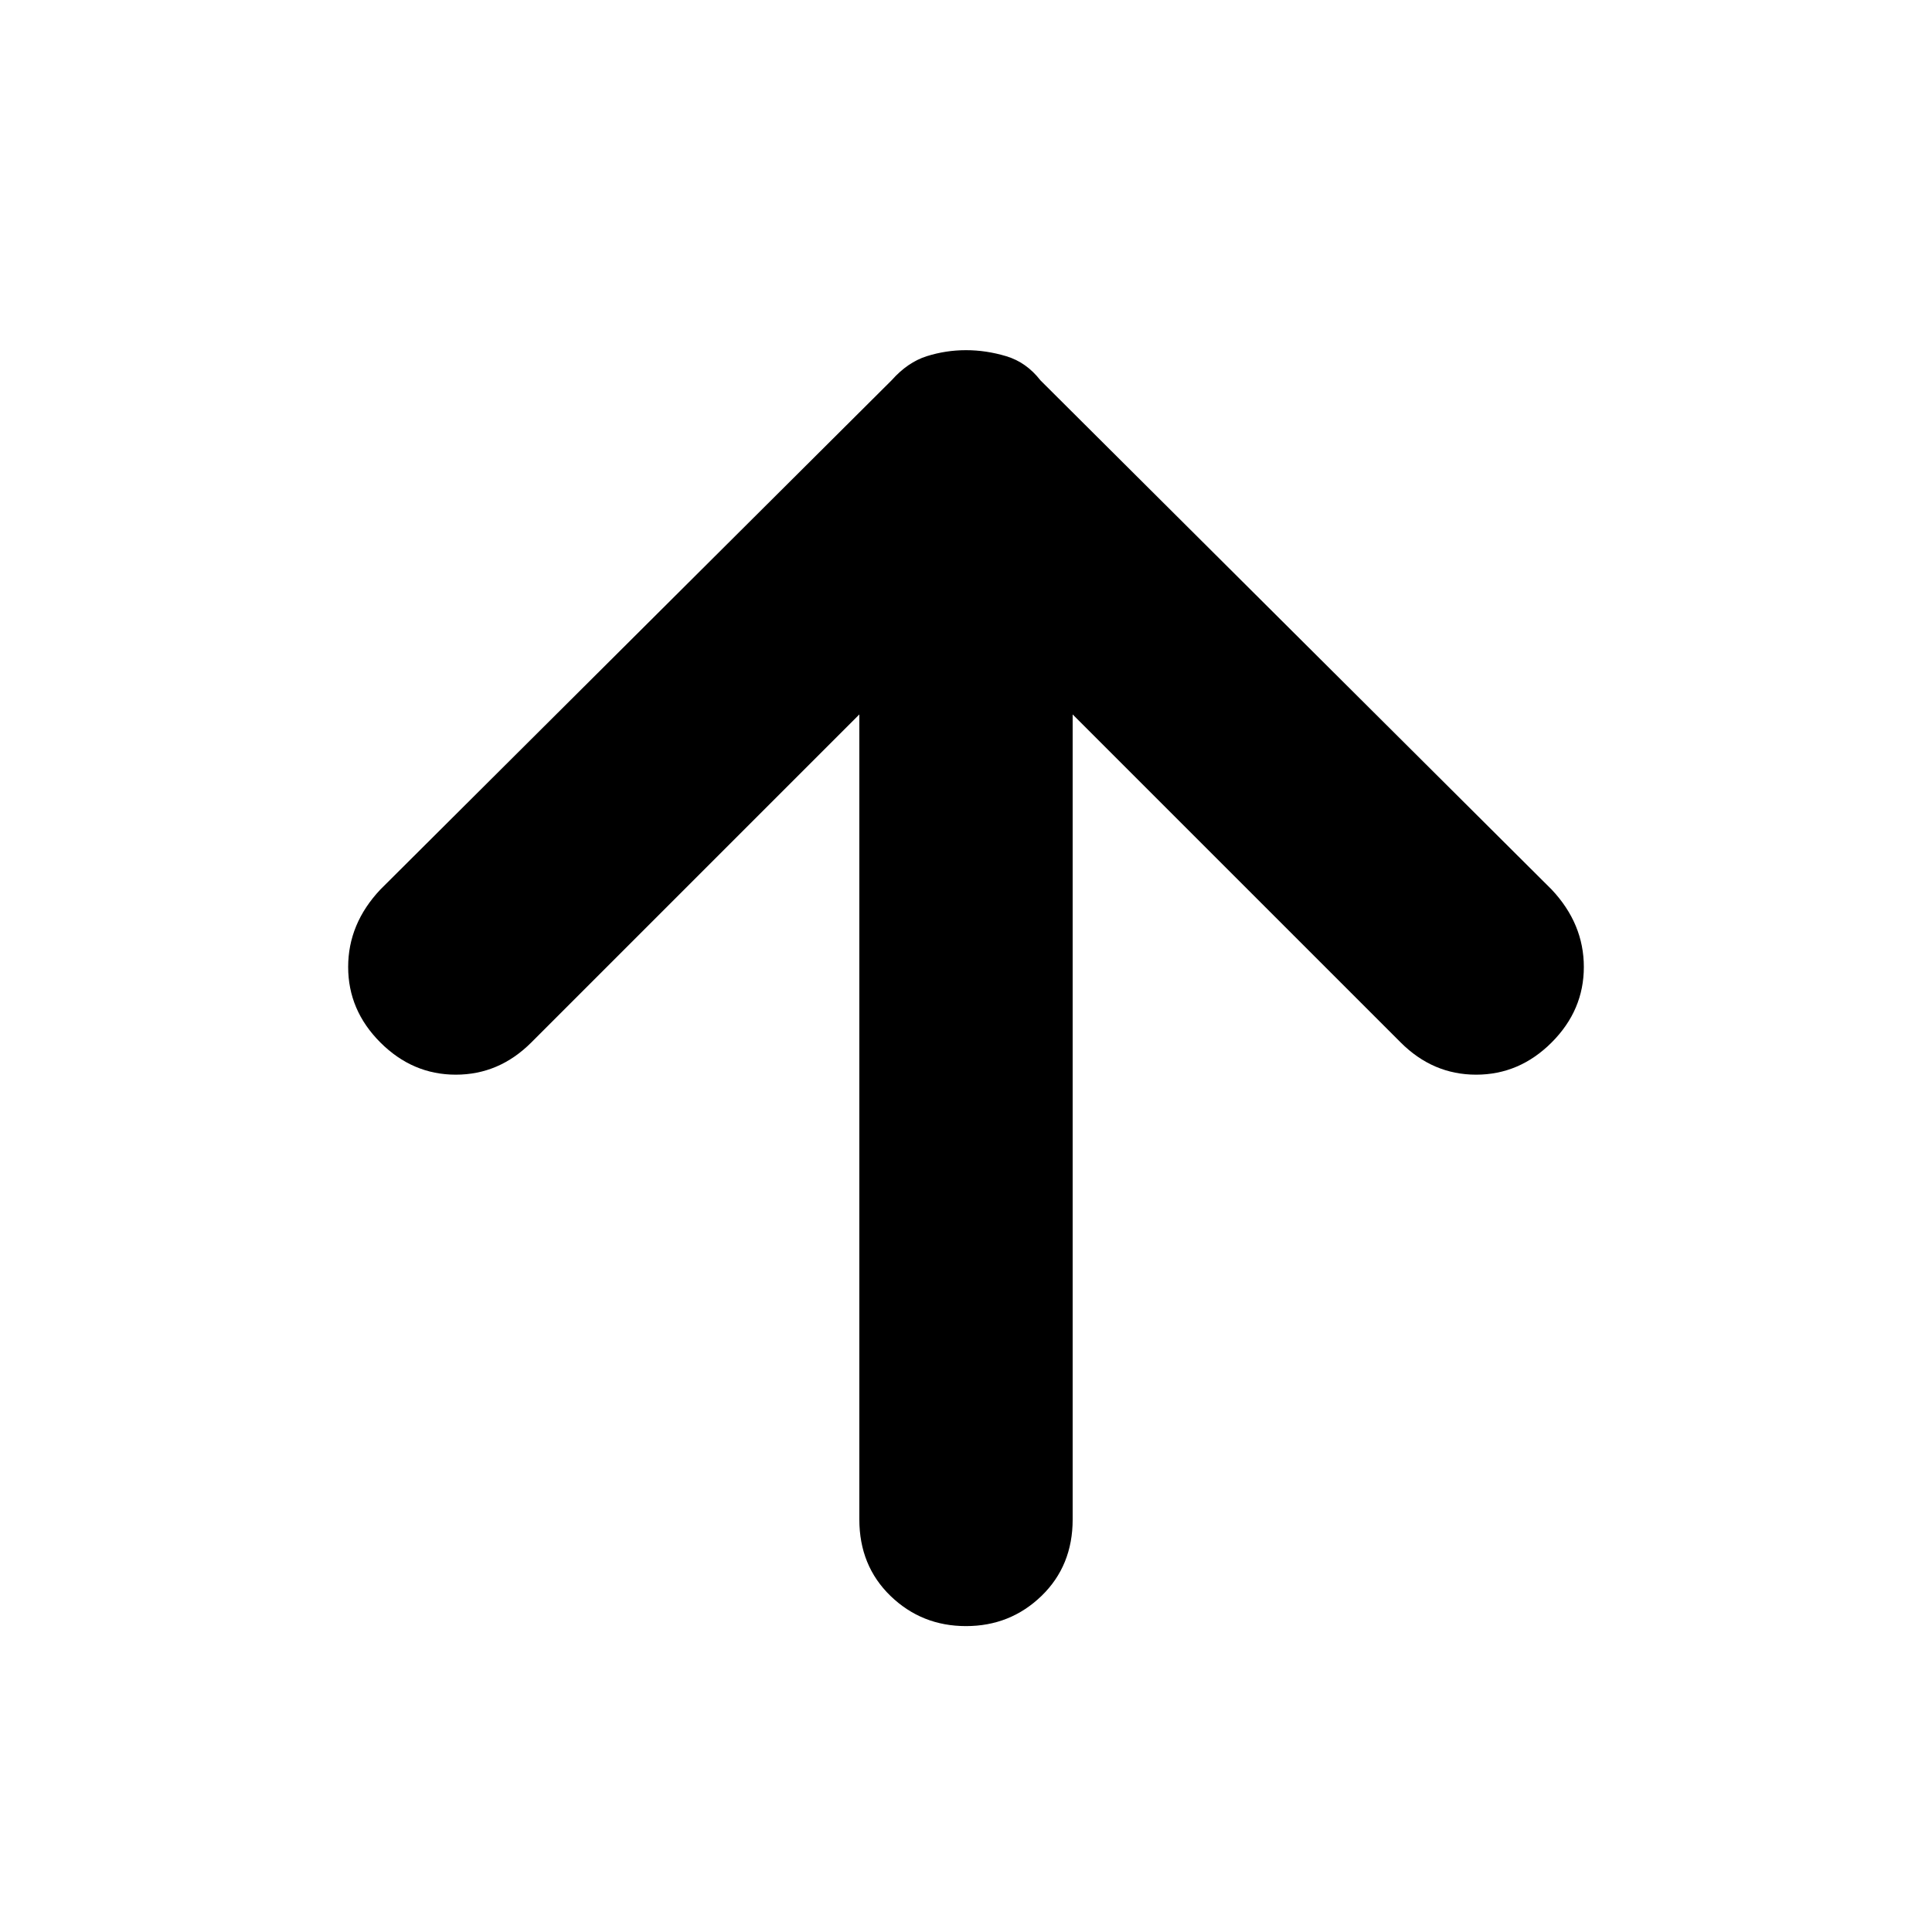 <svg xmlns="http://www.w3.org/2000/svg" height="24" width="24"><path d="M12 20.2Q11.45 20.2 11.062 19.825Q10.675 19.45 10.675 18.875V8.875L6.6 12.95Q6.2 13.35 5.662 13.35Q5.125 13.35 4.725 12.95Q4.325 12.55 4.325 12.012Q4.325 11.475 4.725 11.05L11.075 4.725Q11.275 4.5 11.512 4.425Q11.75 4.35 12 4.35Q12.25 4.35 12.5 4.425Q12.75 4.5 12.925 4.725L19.275 11.05Q19.675 11.475 19.675 12.012Q19.675 12.55 19.275 12.95Q18.875 13.35 18.337 13.35Q17.8 13.35 17.4 12.95L13.325 8.875V18.875Q13.325 19.45 12.938 19.825Q12.55 20.2 12 20.2Z"/></svg>